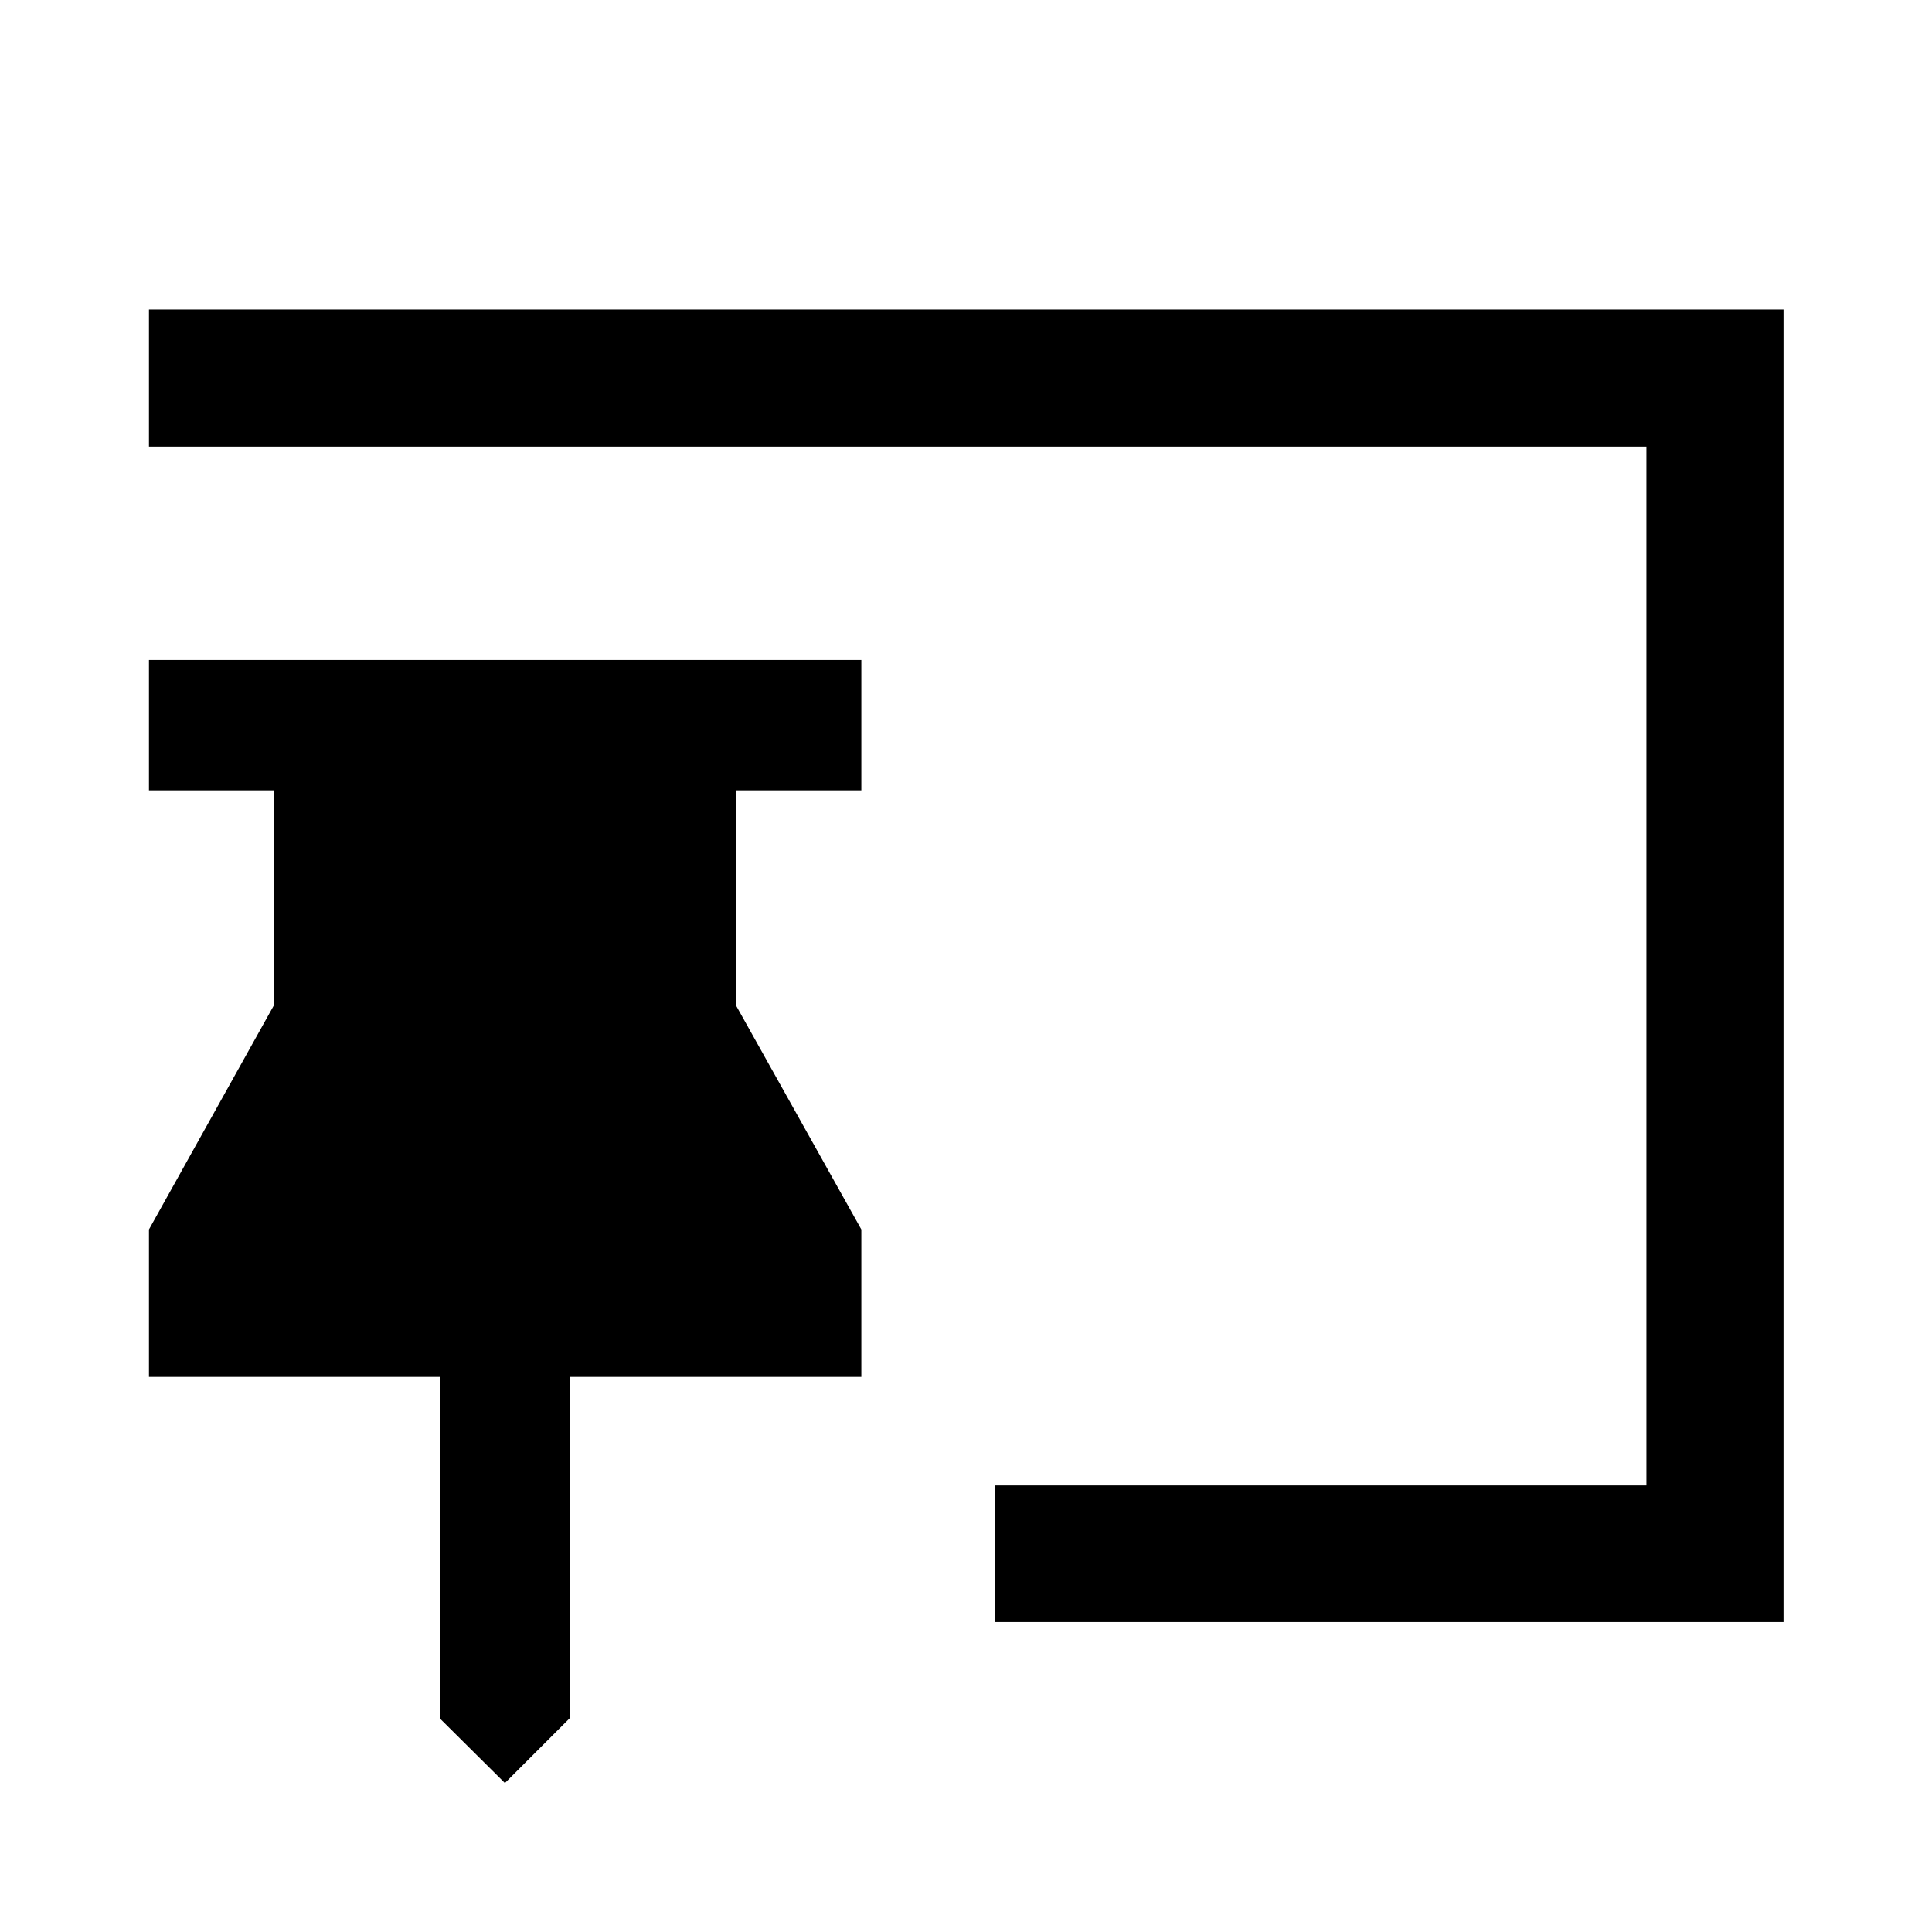 <svg xmlns="http://www.w3.org/2000/svg" height="48" viewBox="0 -960 960 960" width="48"><path d="m250.89-74.02-32.39-32.15v-169.66H74.02v-73.26l62-111.24V-567.3h-62v-64.79H428v64.79h-62.24v106.97L428-349.09v73.26H283.04v169.66l-32.15 32.15Zm243.7-80v-67.89h323.5v-516.18H74.02v-68.13h812.2v652.2H494.59Z"/></svg>